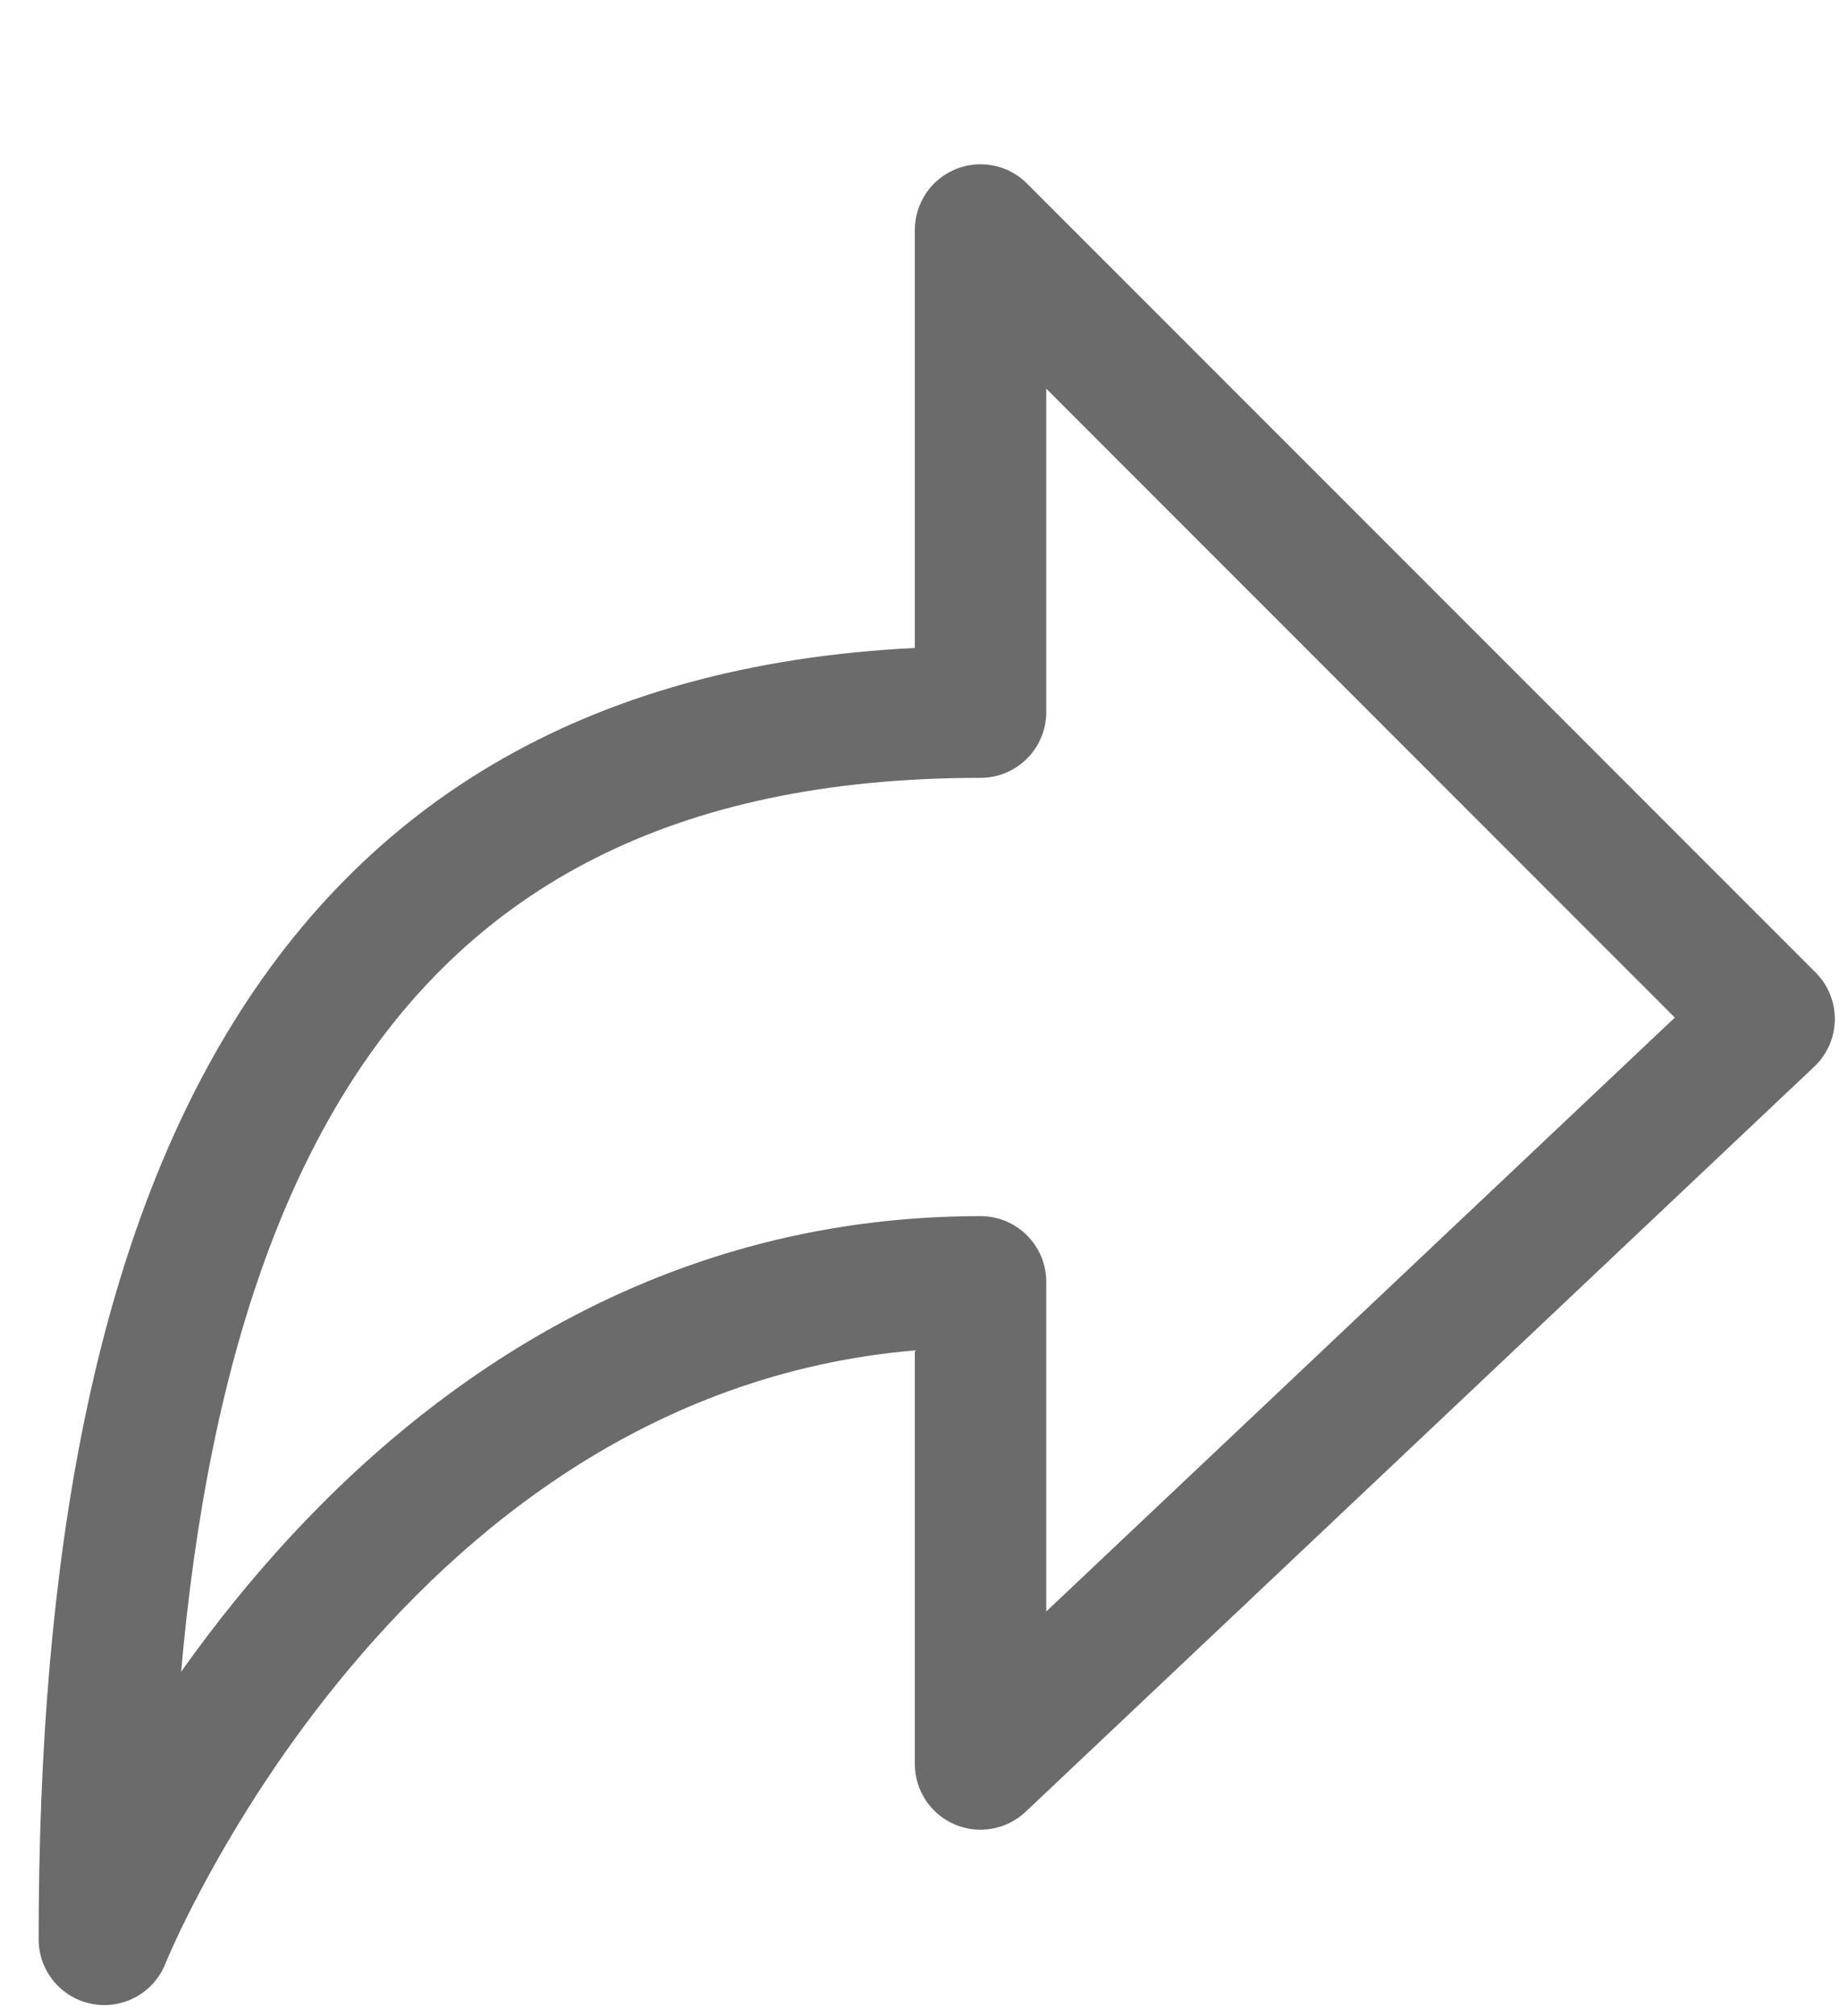 <svg viewBox="0 -1 21 23" xmlns="http://www.w3.org/2000/svg">
<path d="M11.191 1.624L11.721 1.094C11.507 0.879 11.184 0.815 10.904 0.931C10.624 1.047 10.441 1.321 10.441 1.624L11.191 1.624ZM20.191 10.624L20.706 11.169C20.853 11.03 20.938 10.838 20.941 10.635C20.944 10.432 20.864 10.237 20.721 10.094L20.191 10.624ZM11.191 19.124H10.441C10.441 19.424 10.619 19.694 10.894 19.813C11.169 19.931 11.488 19.875 11.706 19.669L11.191 19.124ZM11.191 13.624H11.941C11.941 13.21 11.605 12.874 11.191 12.874V13.624ZM1.191 21.124H0.441C0.441 21.484 0.696 21.793 1.049 21.861C1.402 21.929 1.754 21.736 1.887 21.403L1.191 21.124ZM11.191 7.124V7.874C11.605 7.874 11.941 7.538 11.941 7.124H11.191ZM10.661 2.154L19.661 11.155L20.721 10.094L11.721 1.094L10.661 2.154ZM19.676 10.079L10.676 18.579L11.706 19.669L20.706 11.169L19.676 10.079ZM11.941 19.124V13.624H10.441V19.124H11.941ZM11.191 12.874C7.394 12.874 4.705 14.915 2.999 16.883C2.144 17.869 1.522 18.852 1.113 19.588C0.909 19.957 0.756 20.266 0.654 20.485C0.603 20.594 0.564 20.682 0.538 20.743C0.524 20.774 0.514 20.798 0.507 20.815C0.503 20.824 0.501 20.831 0.499 20.836C0.498 20.838 0.497 20.84 0.496 20.842C0.496 20.843 0.495 20.844 0.495 20.844C0.495 20.845 0.495 20.845 0.495 20.845C0.495 20.845 0.495 20.846 1.191 21.124C1.887 21.403 1.887 21.403 1.887 21.403C1.887 21.403 1.887 21.403 1.887 21.403C1.887 21.404 1.887 21.404 1.887 21.404C1.887 21.403 1.887 21.403 1.888 21.402C1.889 21.4 1.89 21.396 1.892 21.39C1.897 21.379 1.905 21.361 1.915 21.337C1.936 21.288 1.969 21.215 2.013 21.119C2.102 20.928 2.239 20.651 2.425 20.317C2.797 19.646 3.362 18.754 4.133 17.865C5.677 16.084 7.987 14.374 11.191 14.374V12.874ZM1.941 21.124C1.941 16.92 2.565 13.596 4.01 11.341C5.414 9.151 7.656 7.874 11.191 7.874V6.374C7.226 6.374 4.468 7.847 2.747 10.532C1.067 13.152 0.441 16.828 0.441 21.124H1.941ZM11.941 7.124V1.624H10.441V7.124H11.941Z" fill="#6B6B6B"/>
</svg>
